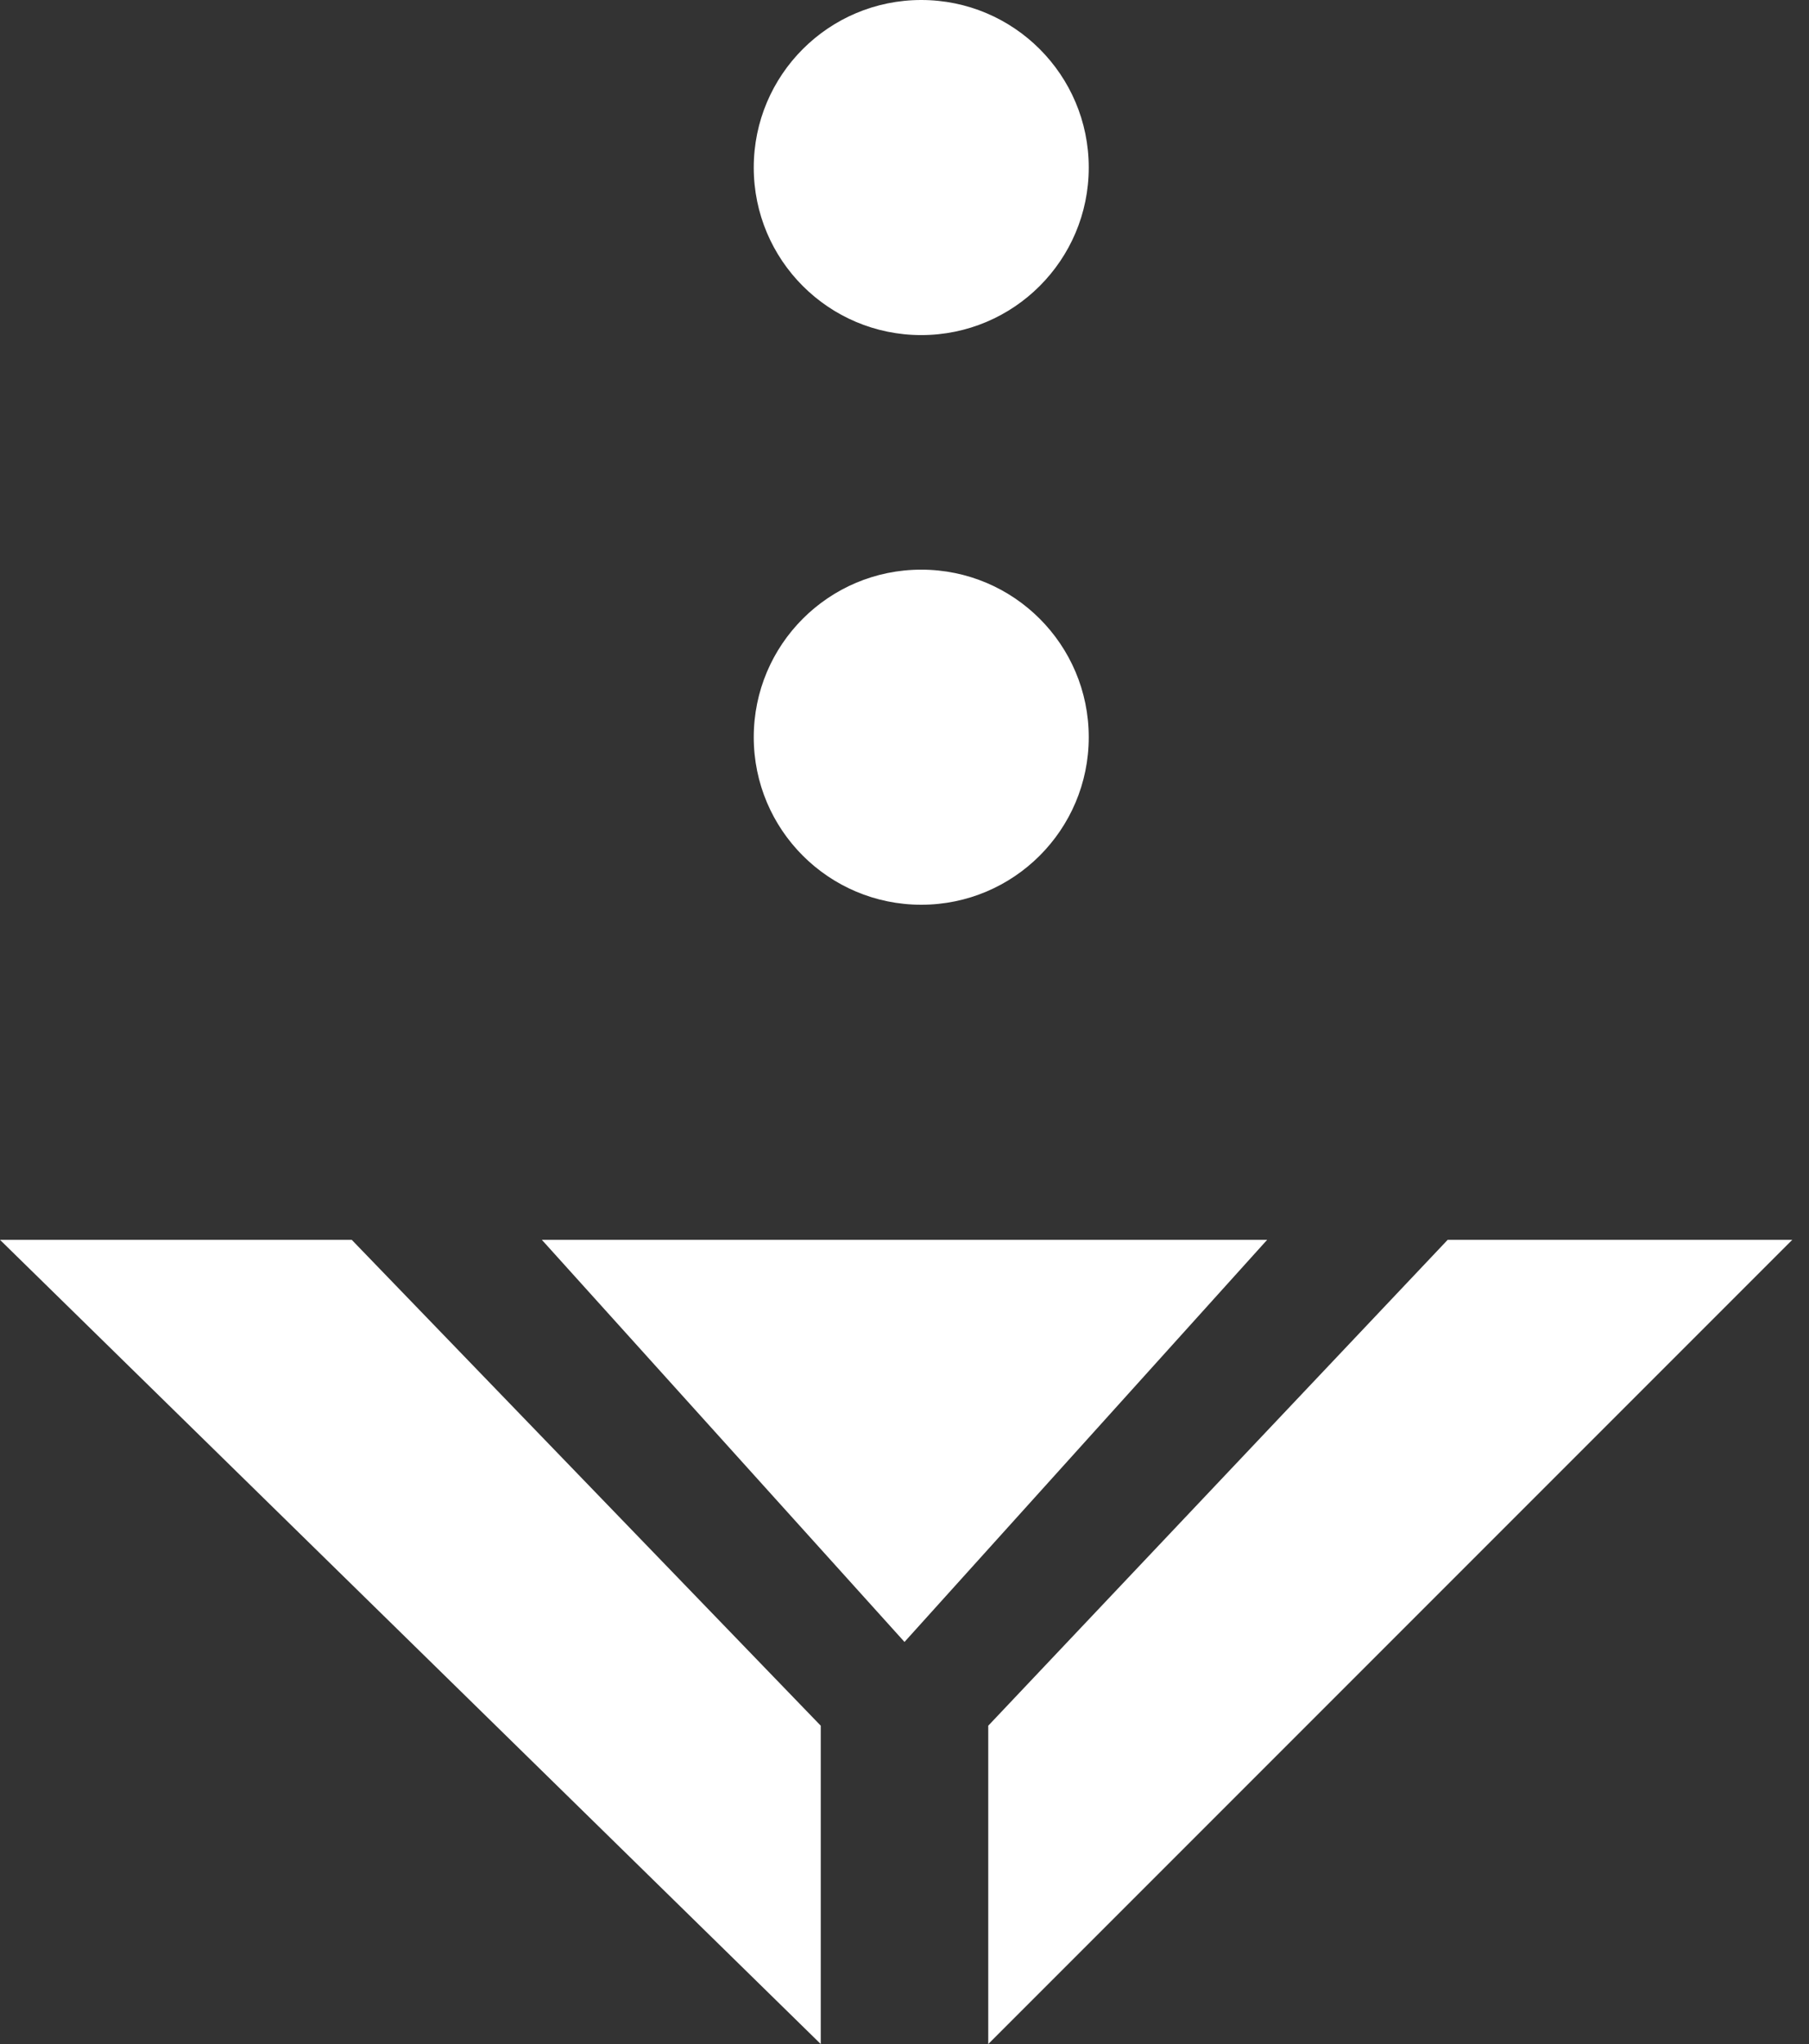 <svg width="54" height="61" viewBox="0 0 54 61" fill="none" xmlns="http://www.w3.org/2000/svg">
<rect x="0" y="0" width="54" height="61" fill="#333333" stroke="none"/>
<path d="M24.5 61V51.5L10.5 37H0L24.5 61Z" fill="white"/>
<path d="M29.5 61V51.5L43.214 37H53.5L29.5 61Z" fill="white"/>
<path d="M27 49L37.825 37H16.175L27 49Z" fill="white"/>
<circle cx="5" cy="5" r="5" transform="matrix(1 0 0 -1 22.5 27)" fill="white"/>
<circle cx="5" cy="5" r="5" transform="matrix(1 0 0 -1 22.5 10)" fill="white"/>
</svg>
